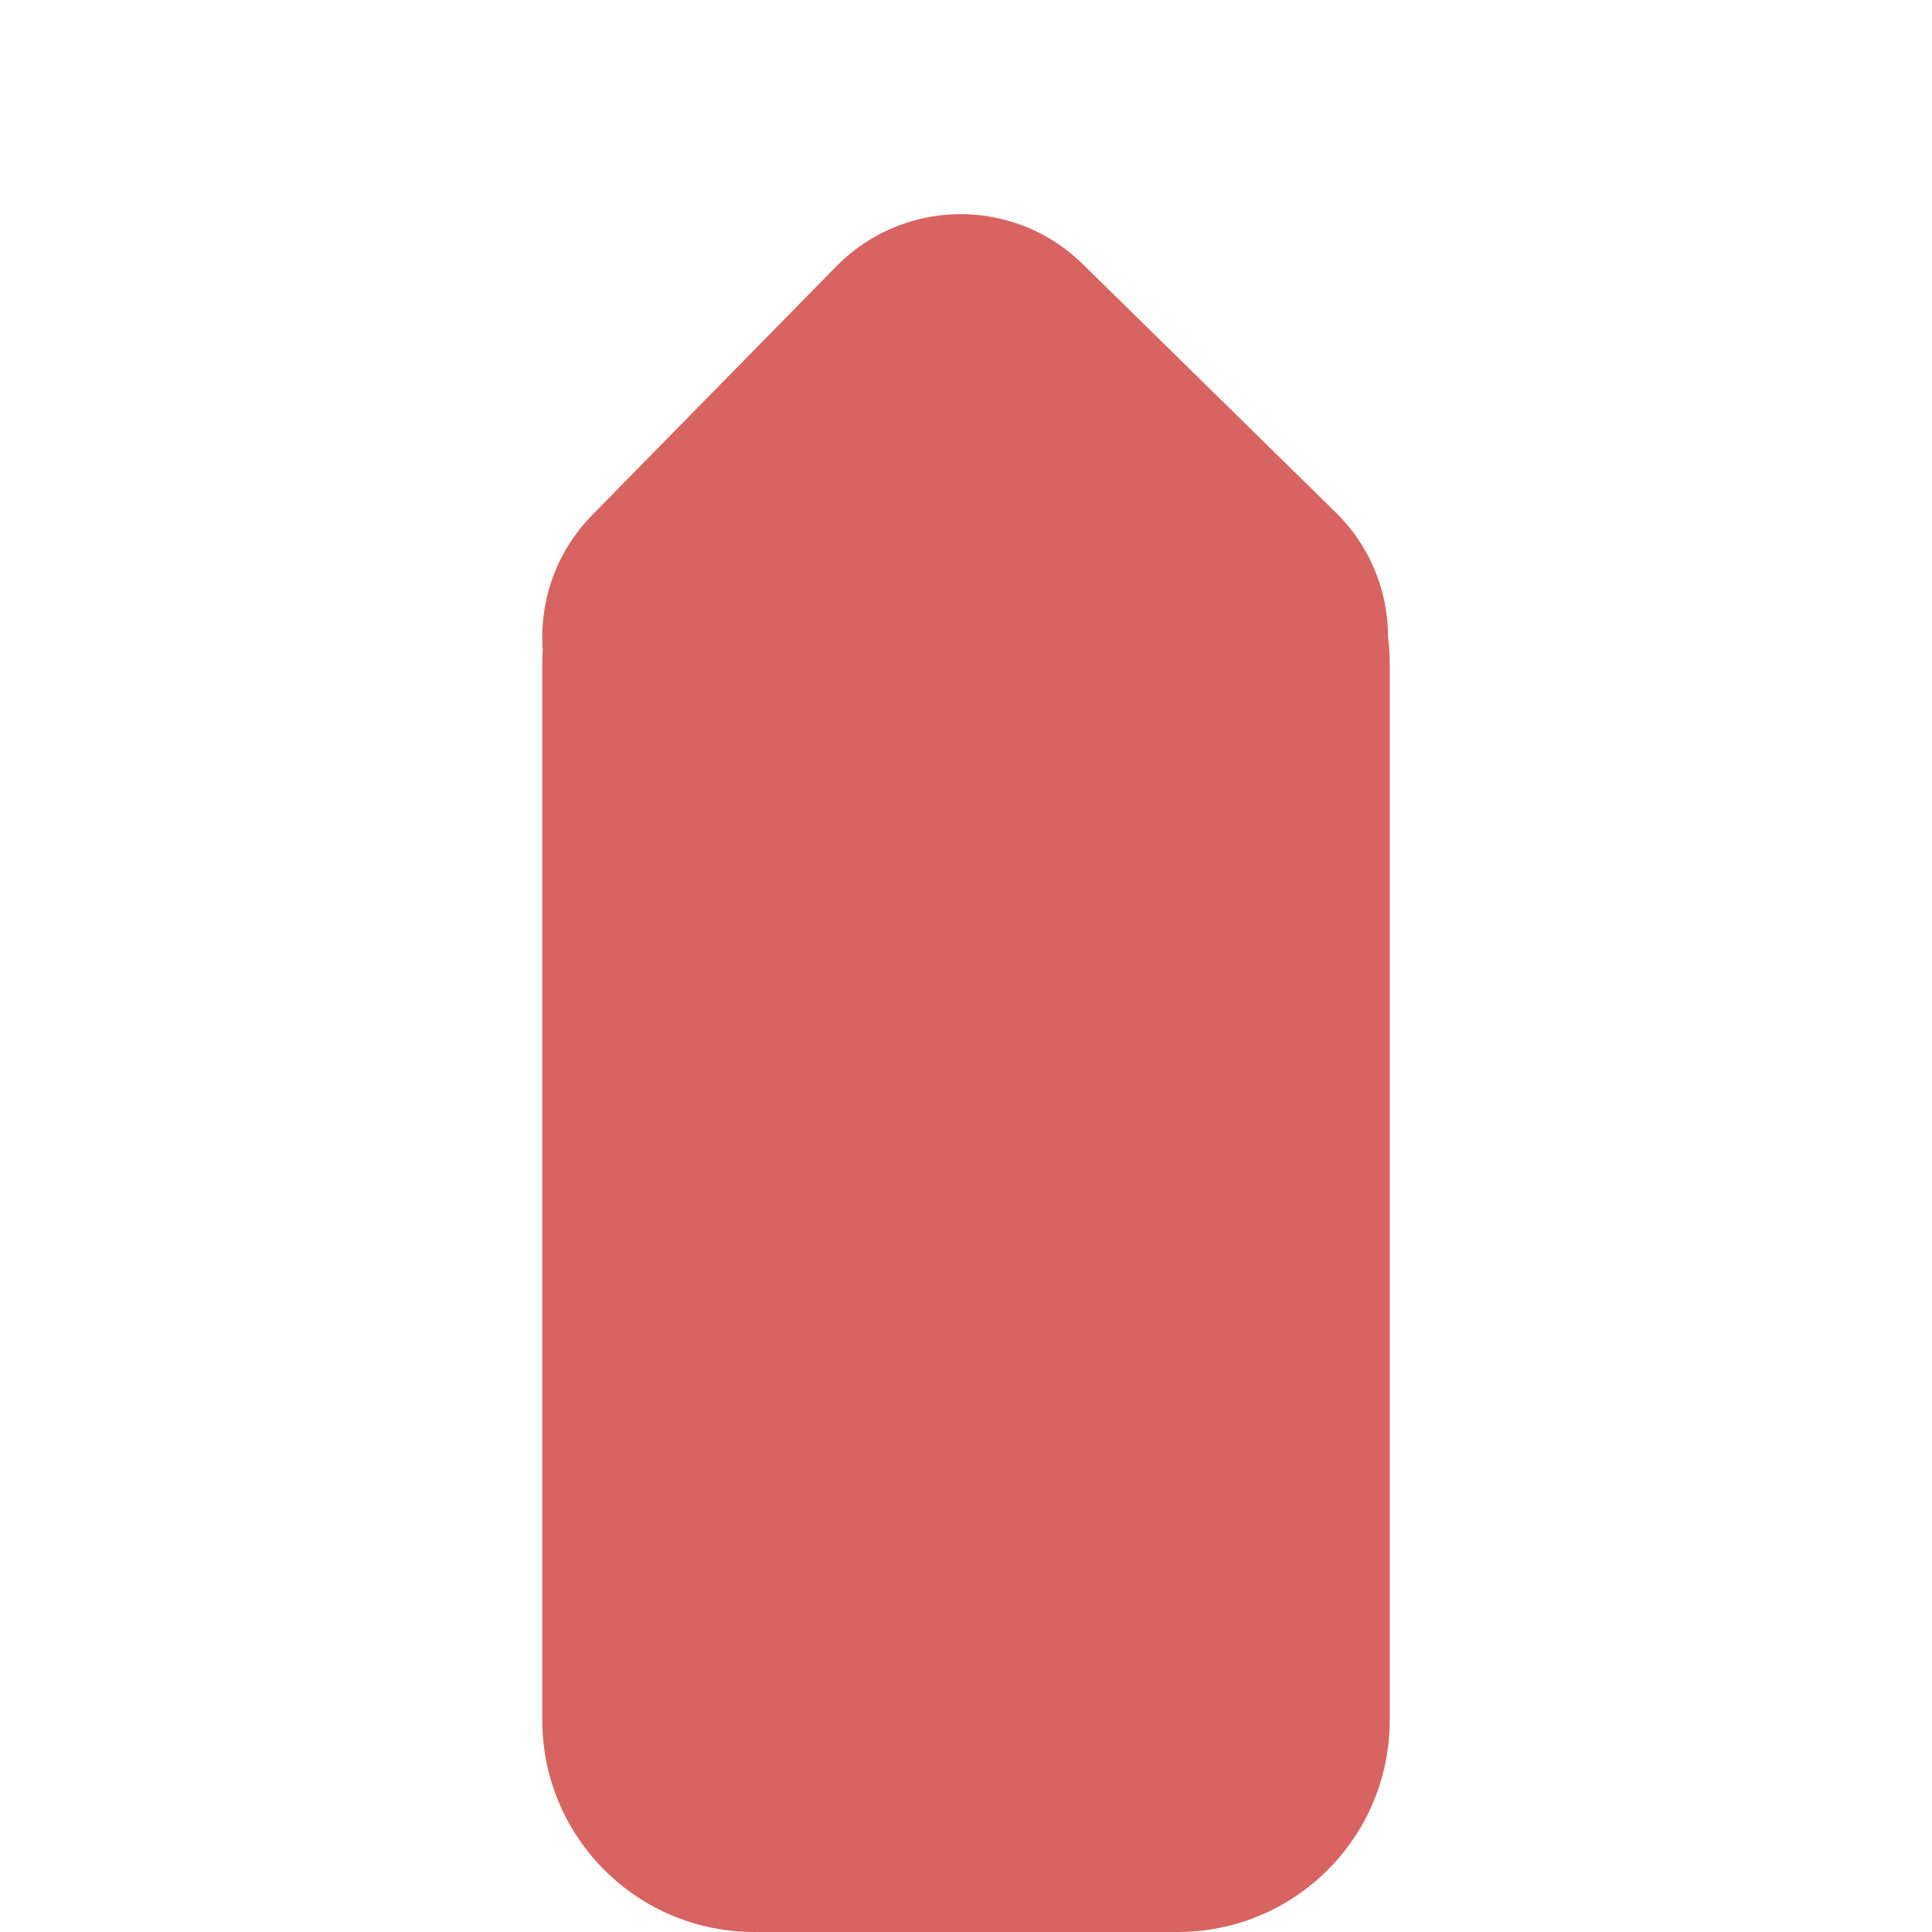 <?xml version="1.0" encoding="UTF-8" standalone="no"?>
<!DOCTYPE svg PUBLIC "-//W3C//DTD SVG 1.1//EN" "http://www.w3.org/Graphics/SVG/1.1/DTD/svg11.dtd">
<svg version="1.1" xmlns="http://www.w3.org/2000/svg" xmlns:xlink="http://www.w3.org/1999/xlink" preserveAspectRatio="xMidYMid meet" viewBox="0 0 640 640" width="640" height="640"><defs><path d="M322.13 71.08L324.34 71.27L326.54 71.54L328.73 71.91L330.91 72.35L333.08 72.88L335.23 73.49L337.35 74.19L339.46 74.98L341.54 75.84L343.59 76.8L345.61 77.84L347.6 78.96L349.55 80.17L351.46 81.46L353.33 82.84L355.16 84.3L356.94 85.85L358.67 87.48L442.52 169.8L444.19 171.5L445.77 173.25L447.26 175.05L448.68 176.89L450 178.78L451.25 180.71L452.41 182.68L453.48 184.68L454.47 186.71L455.38 188.77L456.2 190.86L456.94 192.98L457.59 195.11L458.16 197.27L458.65 199.44L459.05 201.63L459.37 203.82L459.6 206.03L459.74 208.24L459.81 210.46L459.8 211L459.85 211.33L460.14 214.16L460.31 217.03L460.37 219.92L460.37 569.81L460.31 572.71L460.14 575.57L459.85 578.4L459.45 581.2L458.94 583.96L458.33 586.68L457.61 589.36L456.79 592L455.87 594.59L454.85 597.13L453.74 599.63L452.54 602.07L451.24 604.46L449.86 606.79L448.38 609.06L446.83 611.27L445.19 613.41L443.48 615.49L441.68 617.5L439.81 619.44L437.87 621.31L435.86 623.11L433.78 624.82L431.64 626.46L429.43 628.01L427.16 629.48L424.83 630.87L422.44 632.17L420 633.37L417.5 634.48L414.96 635.5L412.37 636.42L409.73 637.24L407.05 637.96L404.33 638.57L401.57 639.08L398.77 639.48L395.94 639.77L393.08 639.94L390.19 640L249.81 640L246.92 639.94L244.06 639.77L241.23 639.48L238.43 639.08L235.67 638.57L232.95 637.96L230.27 637.24L227.63 636.42L225.04 635.5L222.5 634.48L220 633.37L217.56 632.17L215.17 630.87L212.84 629.48L210.57 628.01L208.36 626.46L206.22 624.82L204.14 623.11L202.13 621.31L200.19 619.44L198.32 617.5L196.52 615.49L194.81 613.41L193.17 611.27L191.62 609.06L190.14 606.79L188.76 604.46L187.46 602.07L186.26 599.63L185.15 597.13L184.13 594.59L183.21 592L182.39 589.36L181.67 586.68L181.06 583.96L180.55 581.2L180.15 578.4L179.86 575.57L179.69 572.71L179.63 569.81L179.63 219.92L179.69 217.03L179.79 215.29L179.69 213.81L179.63 211.59L179.65 209.38L179.76 207.16L179.95 204.95L180.23 202.75L180.59 200.56L181.03 198.38L181.56 196.21L182.18 194.07L182.87 191.94L183.66 189.83L184.53 187.75L185.48 185.7L186.52 183.68L187.64 181.7L188.85 179.75L190.14 177.83L191.52 175.96L192.98 174.13L194.53 172.35L196.16 170.62L277.04 88.23L278.74 86.57L280.49 84.99L282.29 83.49L284.14 82.08L286.03 80.75L287.95 79.51L289.92 78.35L291.92 77.28L293.95 76.28L296.02 75.38L298.11 74.56L300.22 73.82L302.36 73.16L304.51 72.59L306.68 72.11L308.87 71.71L311.07 71.39L313.27 71.16L315.48 71.01L317.7 70.95L319.92 70.97L322.13 71.08Z" id="a3NFUOS8y"></path></defs><g><g><g><use xlink:href="#a3NFUOS8y" opacity="1" fill="#d76461" fill-opacity="1"></use></g></g></g></svg>